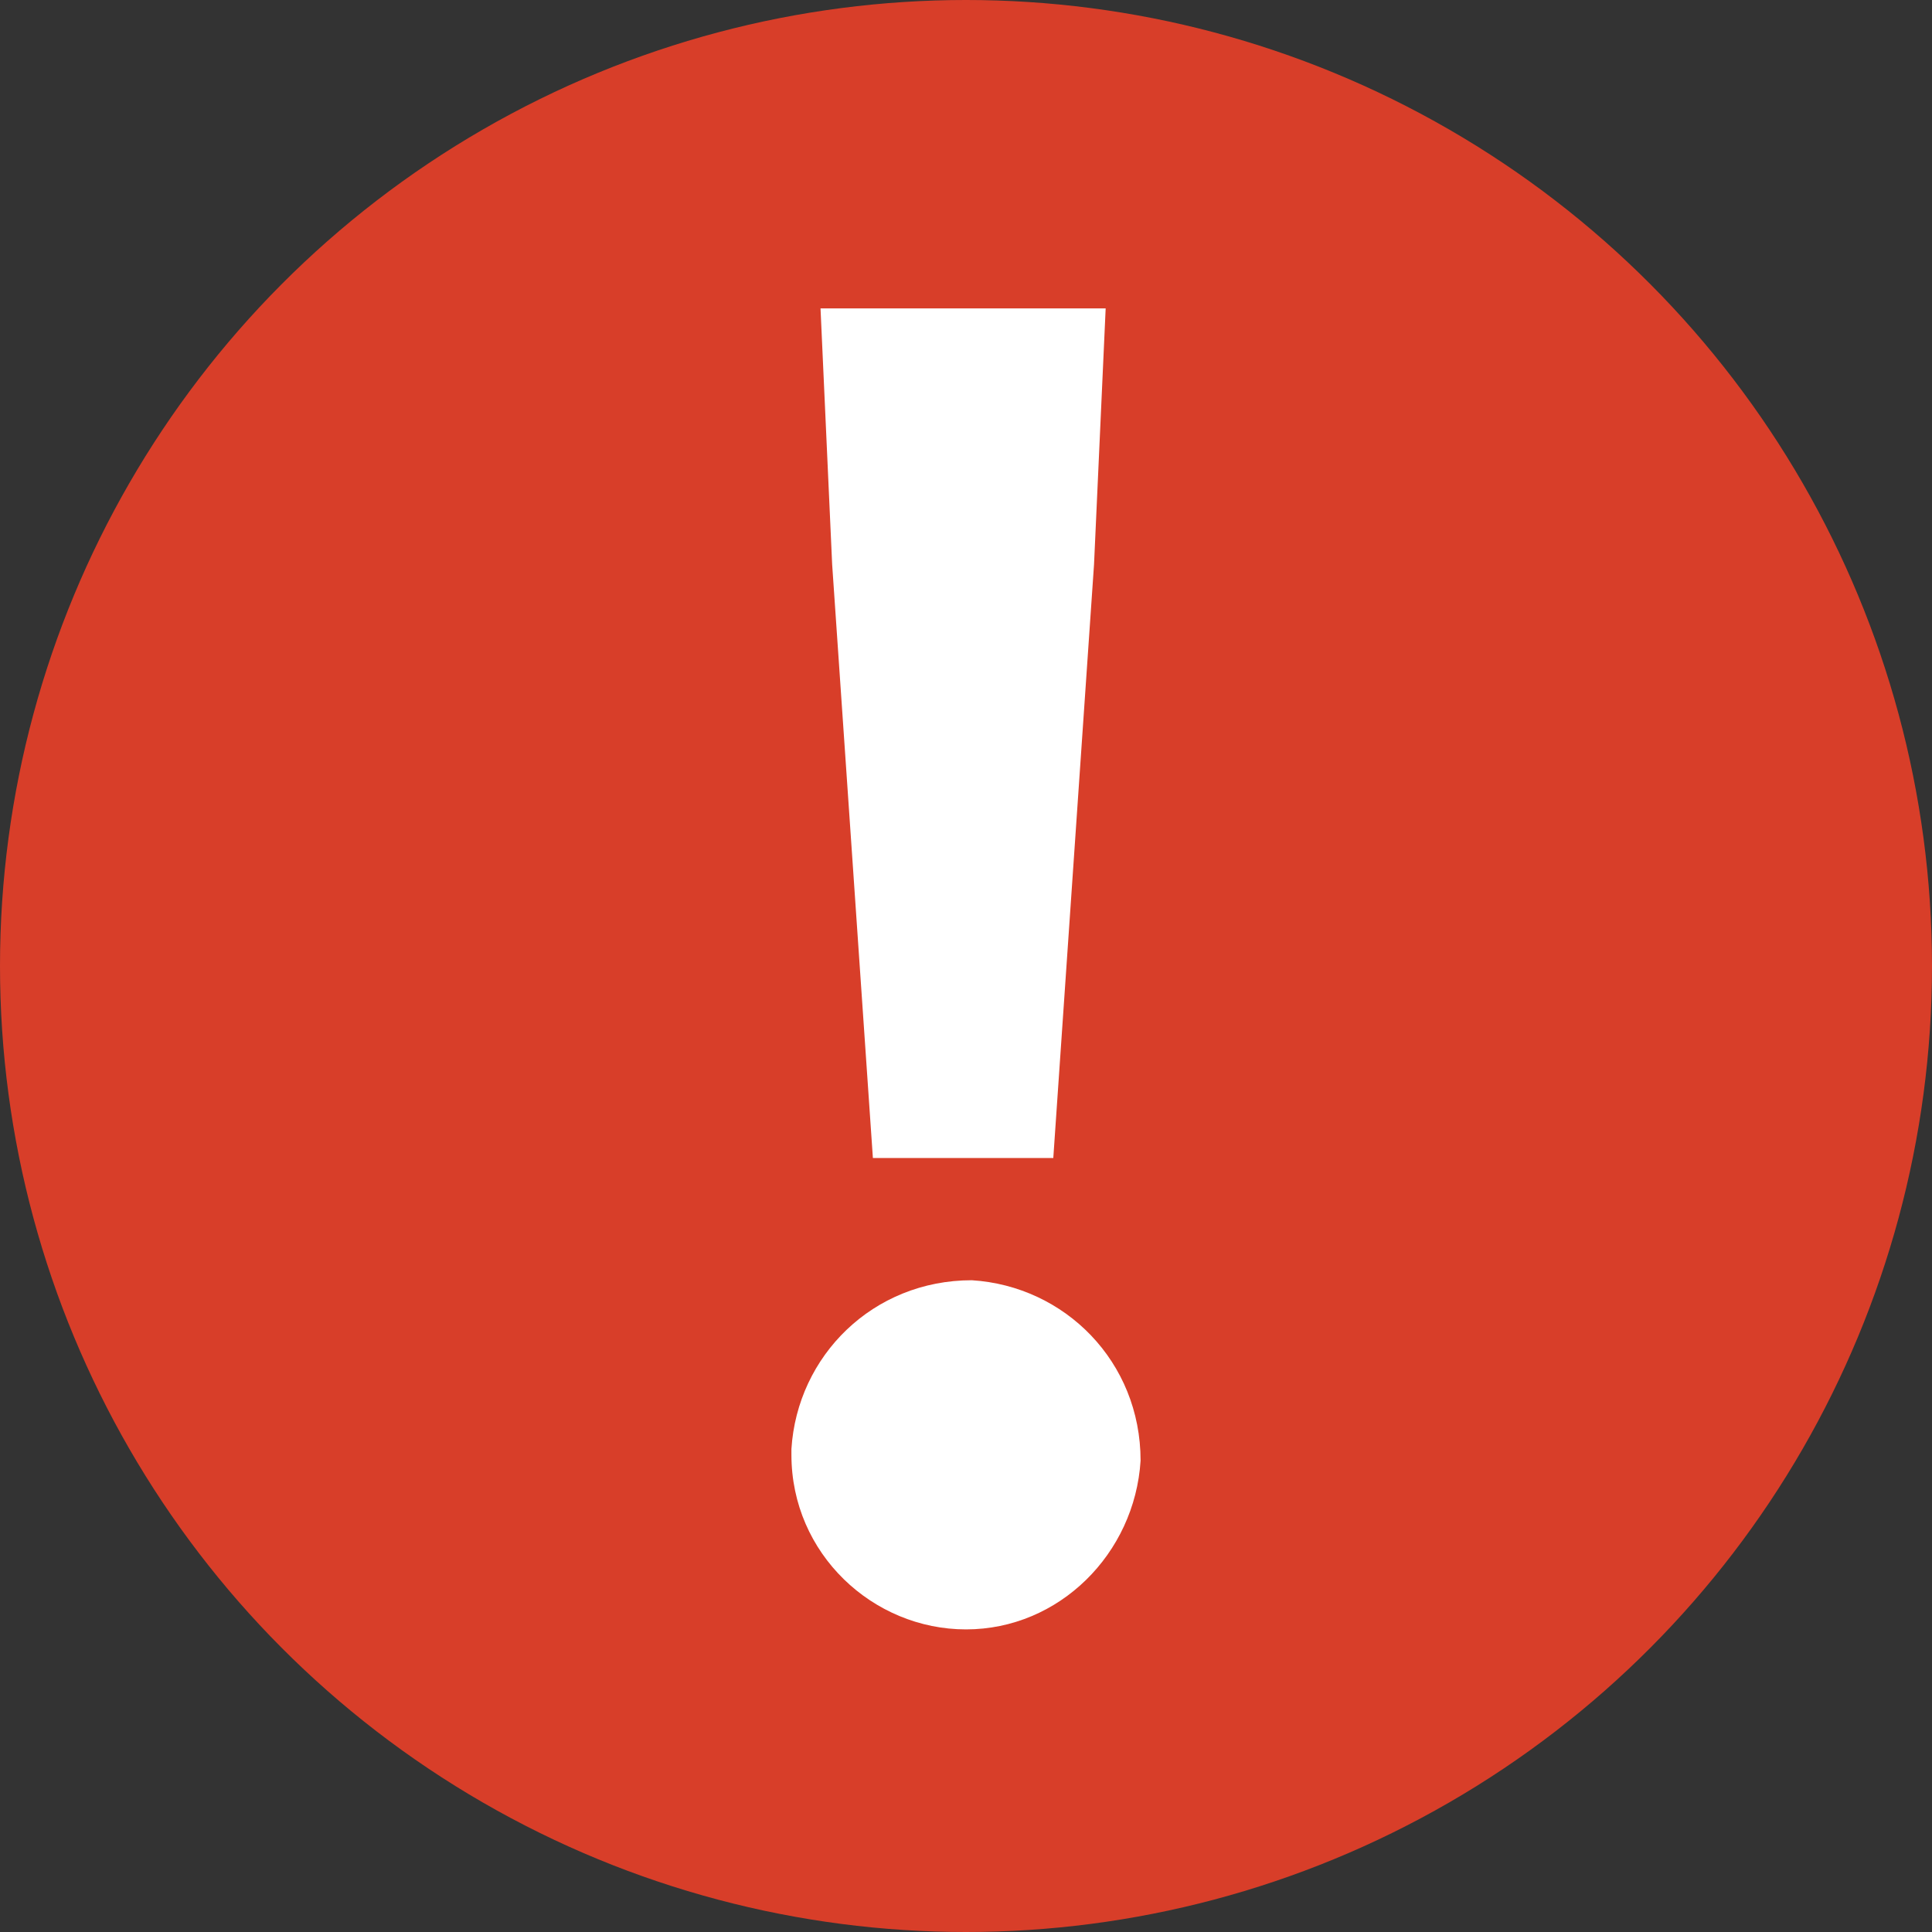 <?xml version="1.0" encoding="utf-8"?>
<!-- Generator: Adobe Illustrator 23.0.6, SVG Export Plug-In . SVG Version: 6.00 Build 0)  -->
<svg version="1.1" id="Layer_1" xmlns="http://www.w3.org/2000/svg" xmlns:xlink="http://www.w3.org/1999/xlink" x="0px" y="0px"
	 viewBox="0 0 33.2 33.2" enable-background="new 0 0 33.2 33.2" xml:space="preserve">
<rect x="0" y="0" width="33.2" height="33.2" fill="#333333" stroke="none"/>
<circle id="Ellipse_343" fill="#D83E29" cx="16.6" cy="16.6" r="16.6"/>
<path id="SRCD_-_Mockups_-_Style_Guide_-_v7_62_" fill="#FFFFFF" d="M13.6,24.9c0.1-1.6,1.4-2.9,3.1-2.9c1.6,0.1,2.9,1.4,2.9,3.1
	c-0.1,1.6-1.4,2.9-3,2.9c-1.6,0-3-1.3-3-3C13.6,25,13.6,24.9,13.6,24.9z M14.3,9.7l-0.2-4.4h4.9l-0.2,4.4l-0.7,10.2H15L14.3,9.7z"/>
</svg>
